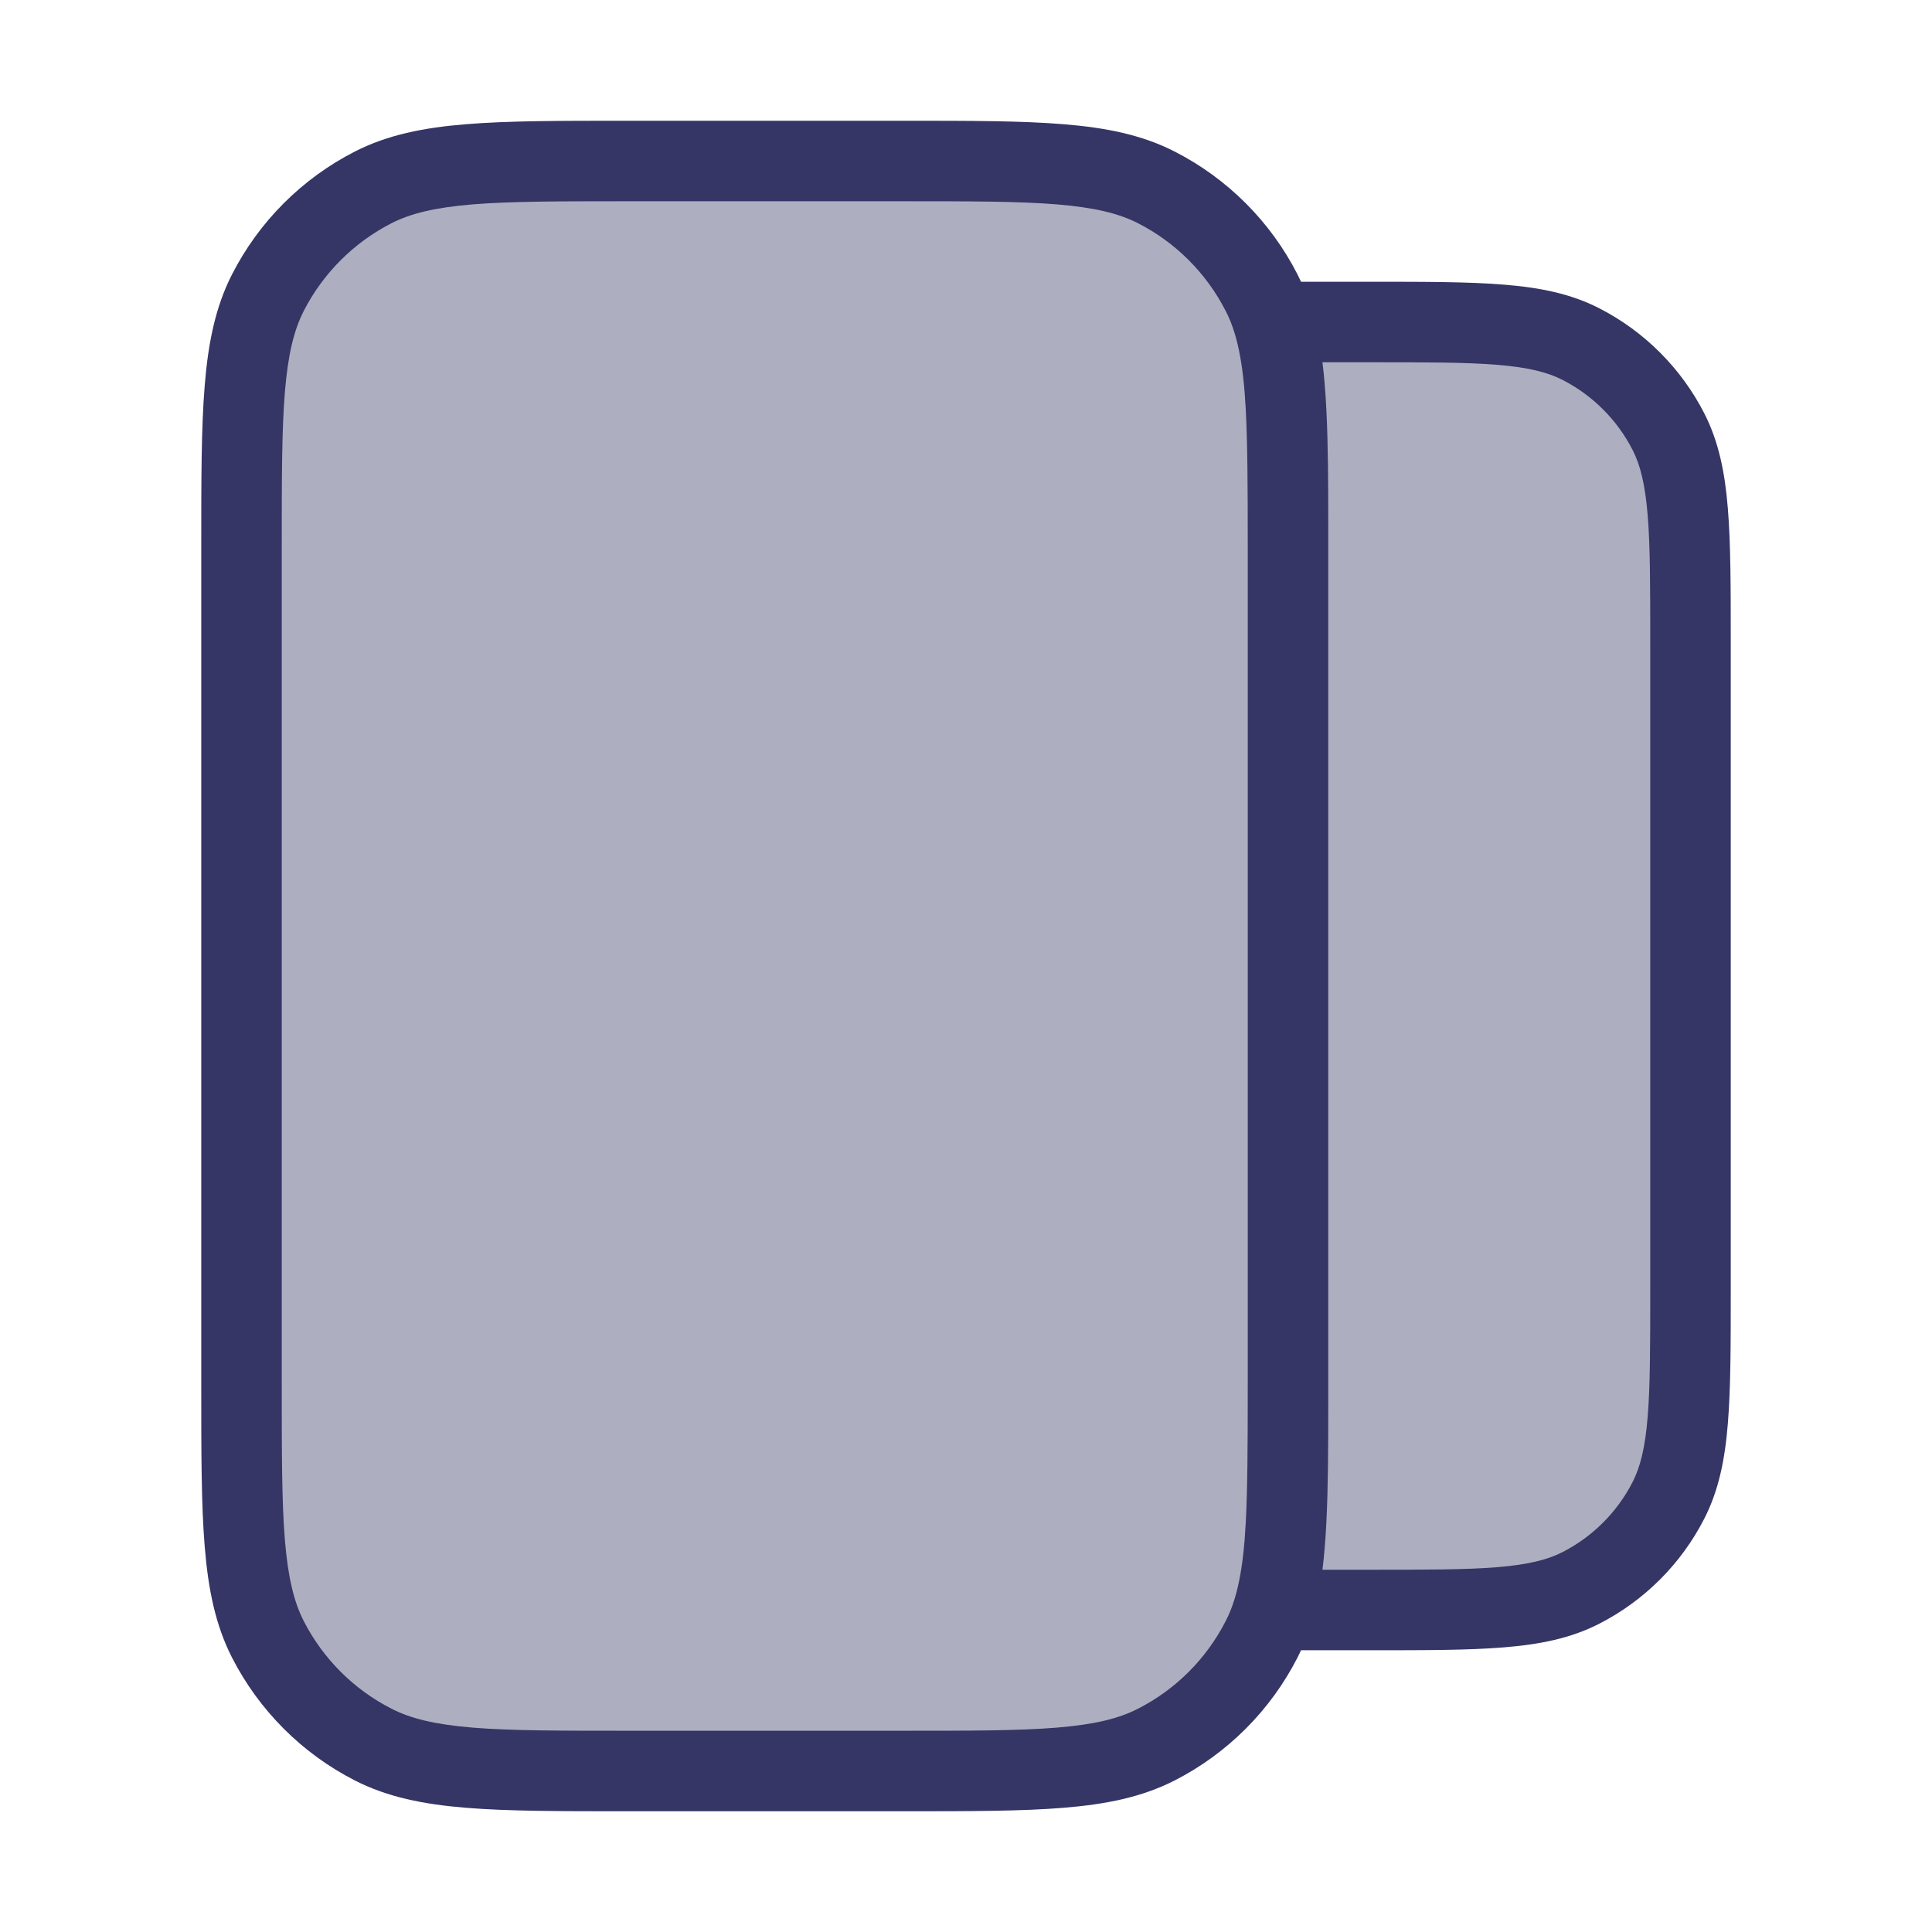 <svg width="24" height="24" viewBox="0 0 24 24" fill="none" xmlns="http://www.w3.org/2000/svg">
<path opacity="0.4" d="M3.327 3.638C3 4.28 3 5.12 3 6.8V17.2C3 18.88 3 19.72 3.327 20.362C3.615 20.927 4.074 21.385 4.638 21.673C5.28 22 6.12 22 7.8 22H11.2C12.88 22 13.72 22 14.362 21.673C14.927 21.385 15.385 20.927 15.673 20.362C15.731 20.249 15.778 20.129 15.817 20H17C18.4 20 19.1 20 19.635 19.727C20.105 19.488 20.488 19.105 20.727 18.635C21 18.1 21 17.4 21 16V8C21 6.6 21 5.9 20.727 5.365C20.488 4.895 20.105 4.512 19.635 4.272C19.1 4 18.4 4 17 4H15.817C15.778 3.871 15.731 3.751 15.673 3.638C15.385 3.074 14.927 2.615 14.362 2.327C13.72 2 12.88 2 11.2 2H7.8C6.12 2 5.28 2 4.638 2.327C4.074 2.615 3.615 3.074 3.327 3.638Z" fill="#353566"/>
<path fill-rule="evenodd" clip-rule="evenodd" d="M11.222 1.5H7.778C6.957 1.5 6.31 1.5 5.789 1.543C5.258 1.586 4.814 1.676 4.411 1.881C3.752 2.217 3.217 2.752 2.881 3.411C2.676 3.814 2.586 4.258 2.543 4.789C2.5 5.31 2.5 5.957 2.5 6.778V17.222C2.5 18.044 2.5 18.691 2.543 19.211C2.586 19.742 2.676 20.186 2.881 20.589C3.217 21.247 3.752 21.783 4.411 22.119C4.814 22.324 5.258 22.414 5.789 22.457C6.31 22.5 6.957 22.5 7.778 22.5H11.222C12.043 22.5 12.691 22.5 13.211 22.457C13.742 22.414 14.186 22.324 14.589 22.119C15.248 21.783 15.783 21.247 16.119 20.589C16.134 20.559 16.148 20.53 16.162 20.5H17.022C17.703 20.5 18.245 20.5 18.683 20.464C19.131 20.428 19.512 20.351 19.862 20.173C20.426 19.885 20.885 19.427 21.173 18.862C21.351 18.512 21.428 18.131 21.464 17.683C21.5 17.245 21.5 16.703 21.5 16.022V7.978C21.5 7.297 21.5 6.755 21.464 6.317C21.428 5.869 21.351 5.488 21.173 5.138C20.885 4.574 20.426 4.115 19.862 3.827C19.512 3.649 19.131 3.572 18.683 3.536C18.245 3.5 17.703 3.5 17.022 3.5L16.162 3.5C16.148 3.47 16.134 3.44 16.119 3.411C15.783 2.752 15.248 2.217 14.589 1.881C14.186 1.676 13.742 1.586 13.211 1.543C12.691 1.5 12.043 1.5 11.222 1.5ZM16.477 5.097C16.472 4.989 16.465 4.887 16.457 4.789C16.449 4.69 16.44 4.593 16.428 4.5H17C17.708 4.5 18.209 4.5 18.601 4.532C18.987 4.564 19.223 4.624 19.408 4.718C19.784 4.91 20.09 5.216 20.282 5.592C20.376 5.777 20.436 6.013 20.468 6.399C20.5 6.791 20.5 7.292 20.5 8V16C20.5 16.708 20.5 17.209 20.468 17.601C20.436 17.987 20.376 18.223 20.282 18.408C20.09 18.784 19.784 19.09 19.408 19.282C19.223 19.376 18.987 19.436 18.601 19.468C18.209 19.5 17.708 19.5 17 19.5H16.428C16.44 19.407 16.449 19.31 16.457 19.211C16.465 19.113 16.472 19.011 16.477 18.904C16.498 18.484 16.5 18.002 16.5 17.439C16.5 17.368 16.5 17.296 16.5 17.222V6.778C16.5 6.704 16.5 6.632 16.5 6.561C16.5 5.998 16.498 5.516 16.477 5.097ZM15.337 4.139C15.306 4.038 15.27 3.948 15.227 3.865C14.988 3.395 14.605 3.012 14.135 2.772C13.896 2.651 13.599 2.578 13.13 2.539C12.655 2.5 12.048 2.5 11.2 2.5H7.8C6.952 2.5 6.345 2.5 5.87 2.539C5.401 2.578 5.104 2.651 4.865 2.772C4.395 3.012 4.012 3.395 3.772 3.865C3.651 4.104 3.578 4.401 3.539 4.87C3.5 5.345 3.5 5.952 3.5 6.8V17.2C3.5 18.048 3.5 18.654 3.539 19.13C3.578 19.599 3.651 19.896 3.772 20.135C4.012 20.605 4.395 20.988 4.865 21.227C5.104 21.349 5.401 21.422 5.87 21.461C6.345 21.5 6.952 21.5 7.8 21.5H11.2C12.048 21.5 12.655 21.5 13.13 21.461C13.599 21.422 13.896 21.349 14.135 21.227C14.605 20.988 14.988 20.605 15.227 20.135C15.27 20.052 15.306 19.962 15.337 19.861C15.338 19.859 15.338 19.857 15.339 19.855C15.345 19.833 15.352 19.811 15.358 19.788C15.405 19.611 15.439 19.399 15.461 19.13C15.466 19.062 15.471 18.991 15.475 18.918C15.498 18.488 15.5 17.939 15.5 17.2V6.8C15.5 6.061 15.498 5.512 15.475 5.082C15.471 5.009 15.466 4.938 15.461 4.87C15.439 4.601 15.405 4.389 15.358 4.212C15.352 4.189 15.345 4.167 15.339 4.145C15.338 4.143 15.338 4.141 15.337 4.139Z" fill="#353566"/>
</svg>
